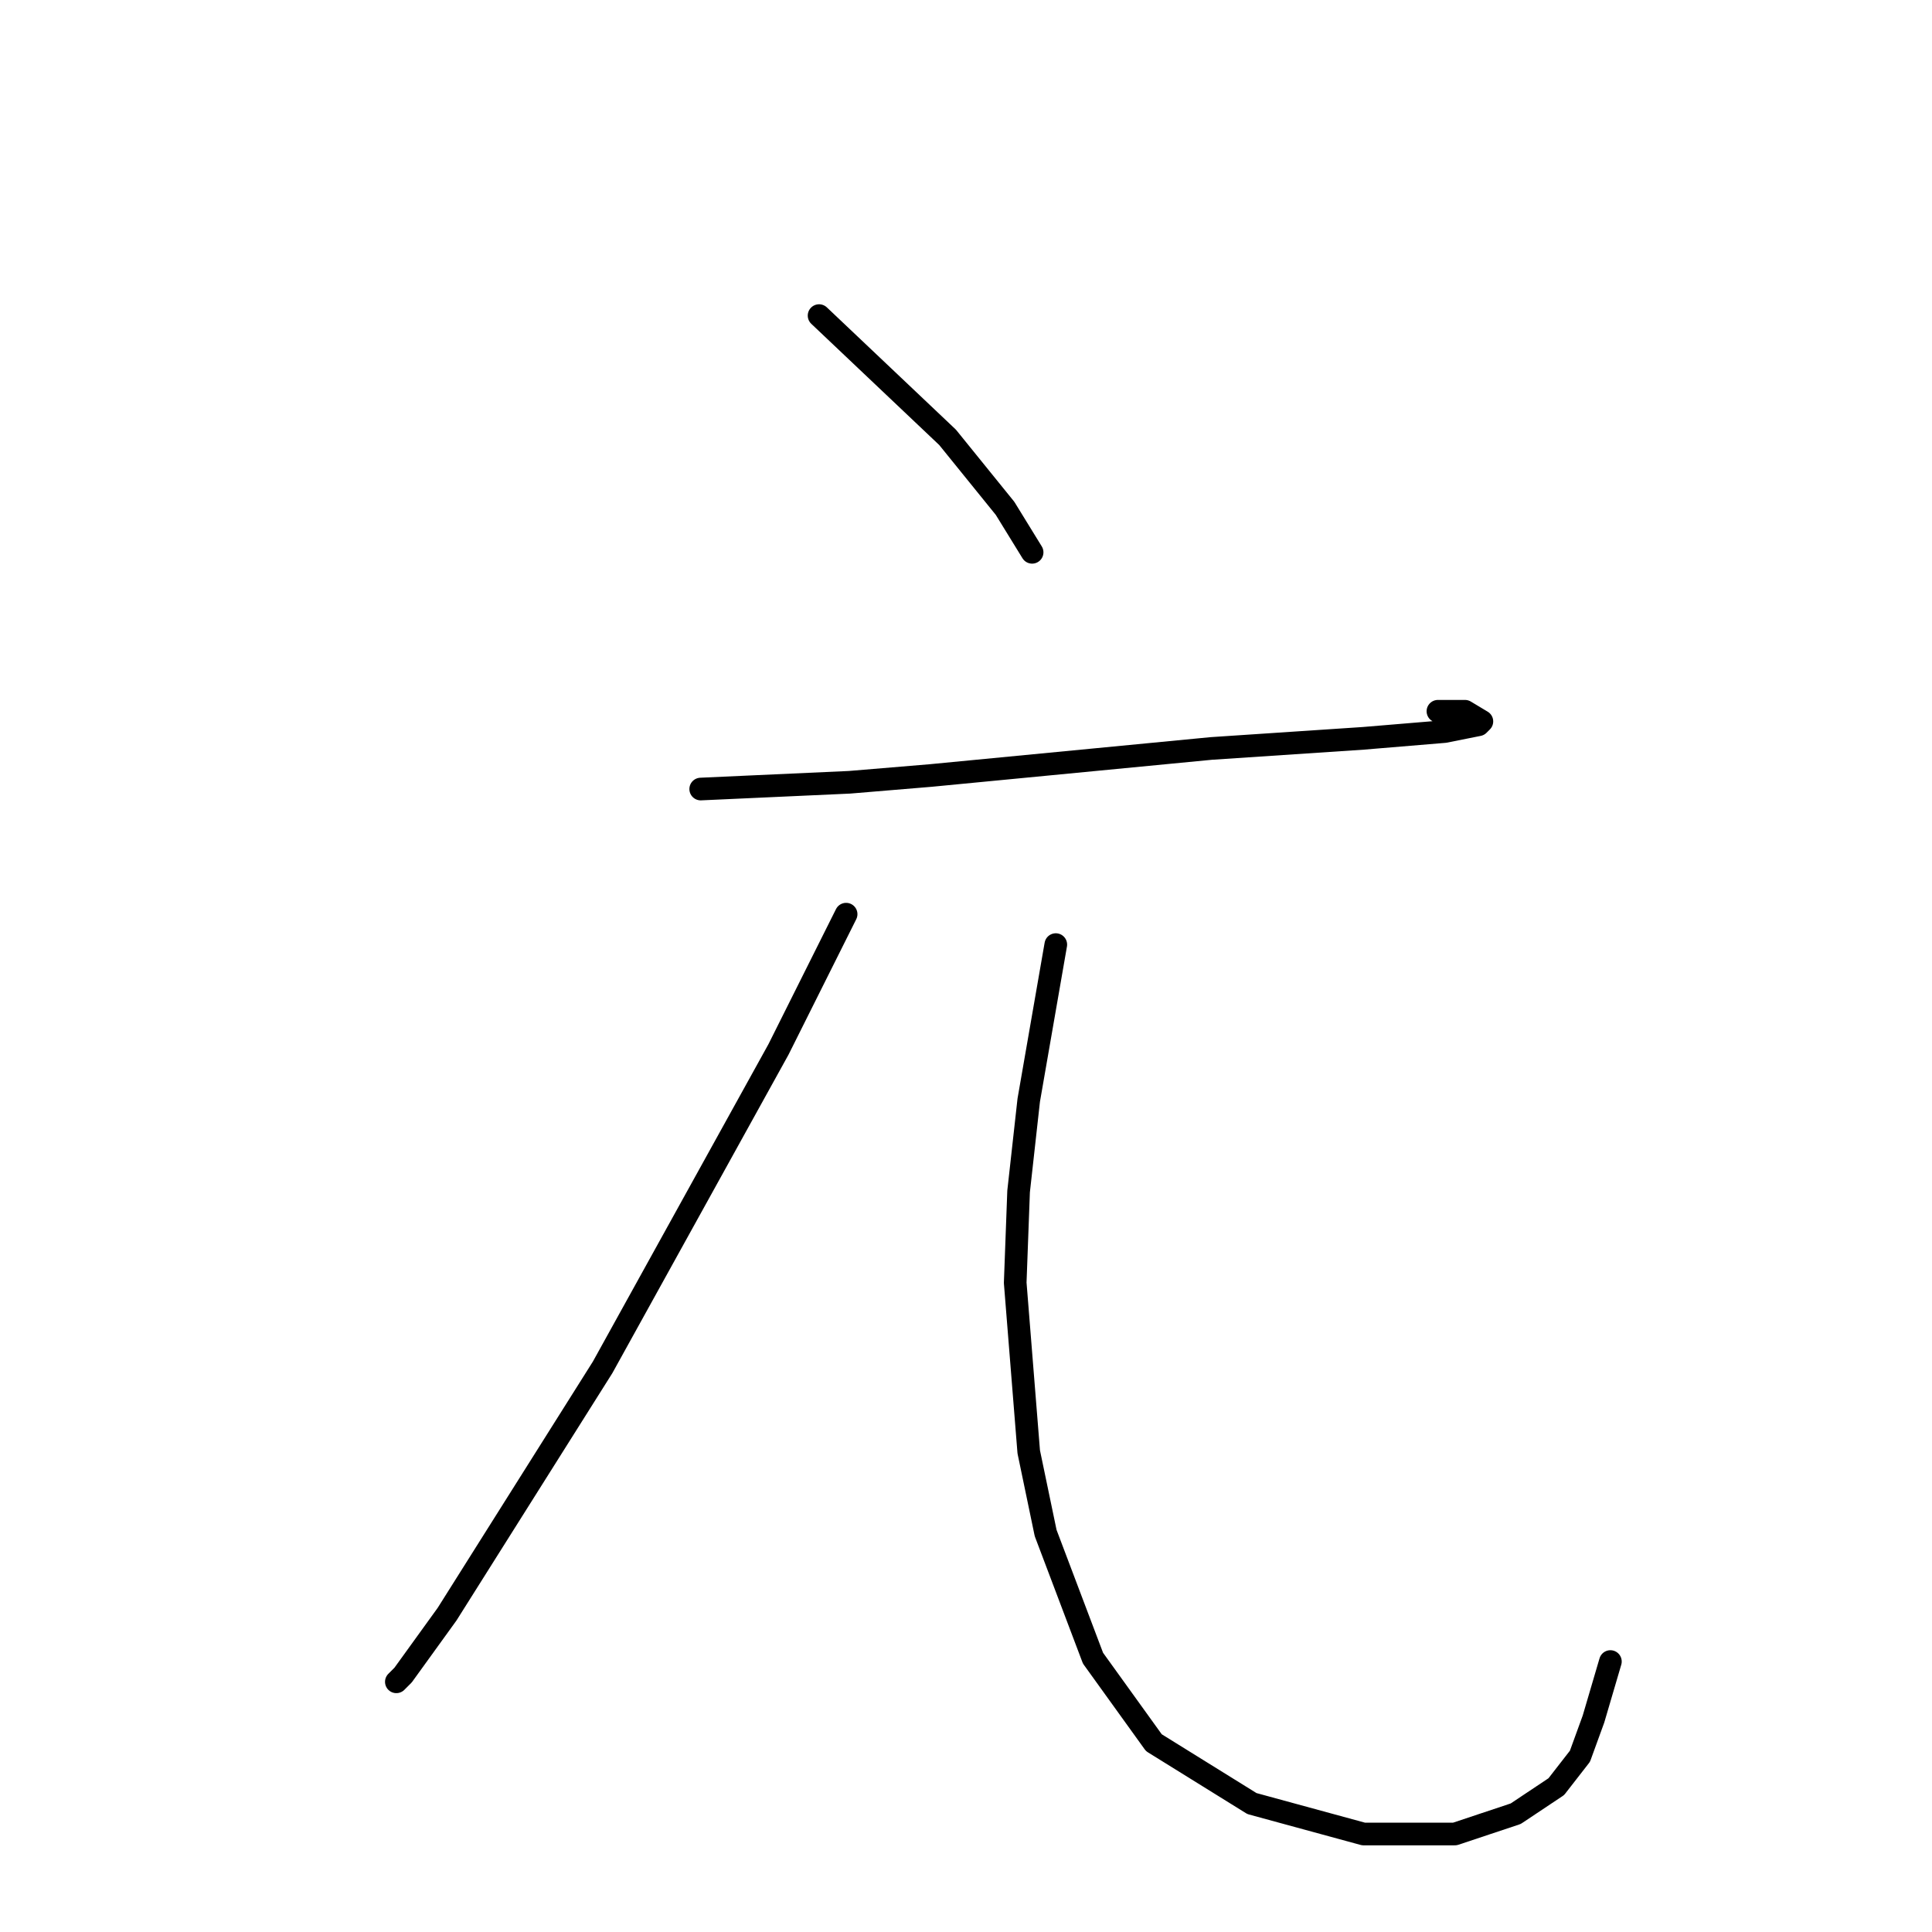 <?xml version="1.0" standalone="no"?>
    <svg width="256" height="256" xmlns="http://www.w3.org/2000/svg" version="1.1">
    <polyline stroke="black" stroke-width="3" stroke-linecap="round" fill="transparent" stroke-linejoin="round" points="108.531 41.818 117.045 49.883 125.558 57.949 133.176 67.359 136.761 73.185 136.761 73.185 " />
        <polyline stroke="black" stroke-width="3" stroke-linecap="round" fill="transparent" stroke-linejoin="round" points="92.847 104.552 102.705 104.104 112.563 103.656 123.318 102.759 160.51 99.174 180.675 97.83 191.429 96.934 195.91 96.038 196.358 95.59 194.118 94.245 190.533 94.245 190.533 94.245 " />
        <polyline stroke="black" stroke-width="3" stroke-linecap="round" fill="transparent" stroke-linejoin="round" points="112.115 121.132 107.634 130.093 103.153 139.055 79.852 181.177 59.24 213.888 53.414 221.954 52.518 222.85 52.518 222.85 " />
        <polyline stroke="black" stroke-width="3" stroke-linecap="round" fill="transparent" stroke-linejoin="round" points="139.898 125.164 138.105 135.471 136.313 145.777 134.969 157.876 134.52 169.974 136.313 192.379 138.553 203.134 144.827 219.714 152.893 230.916 165.888 238.982 180.675 243.015 192.774 243.015 200.839 240.326 206.217 236.741 209.353 232.709 211.146 227.779 213.386 220.162 213.386 220.162 " />
        </svg>